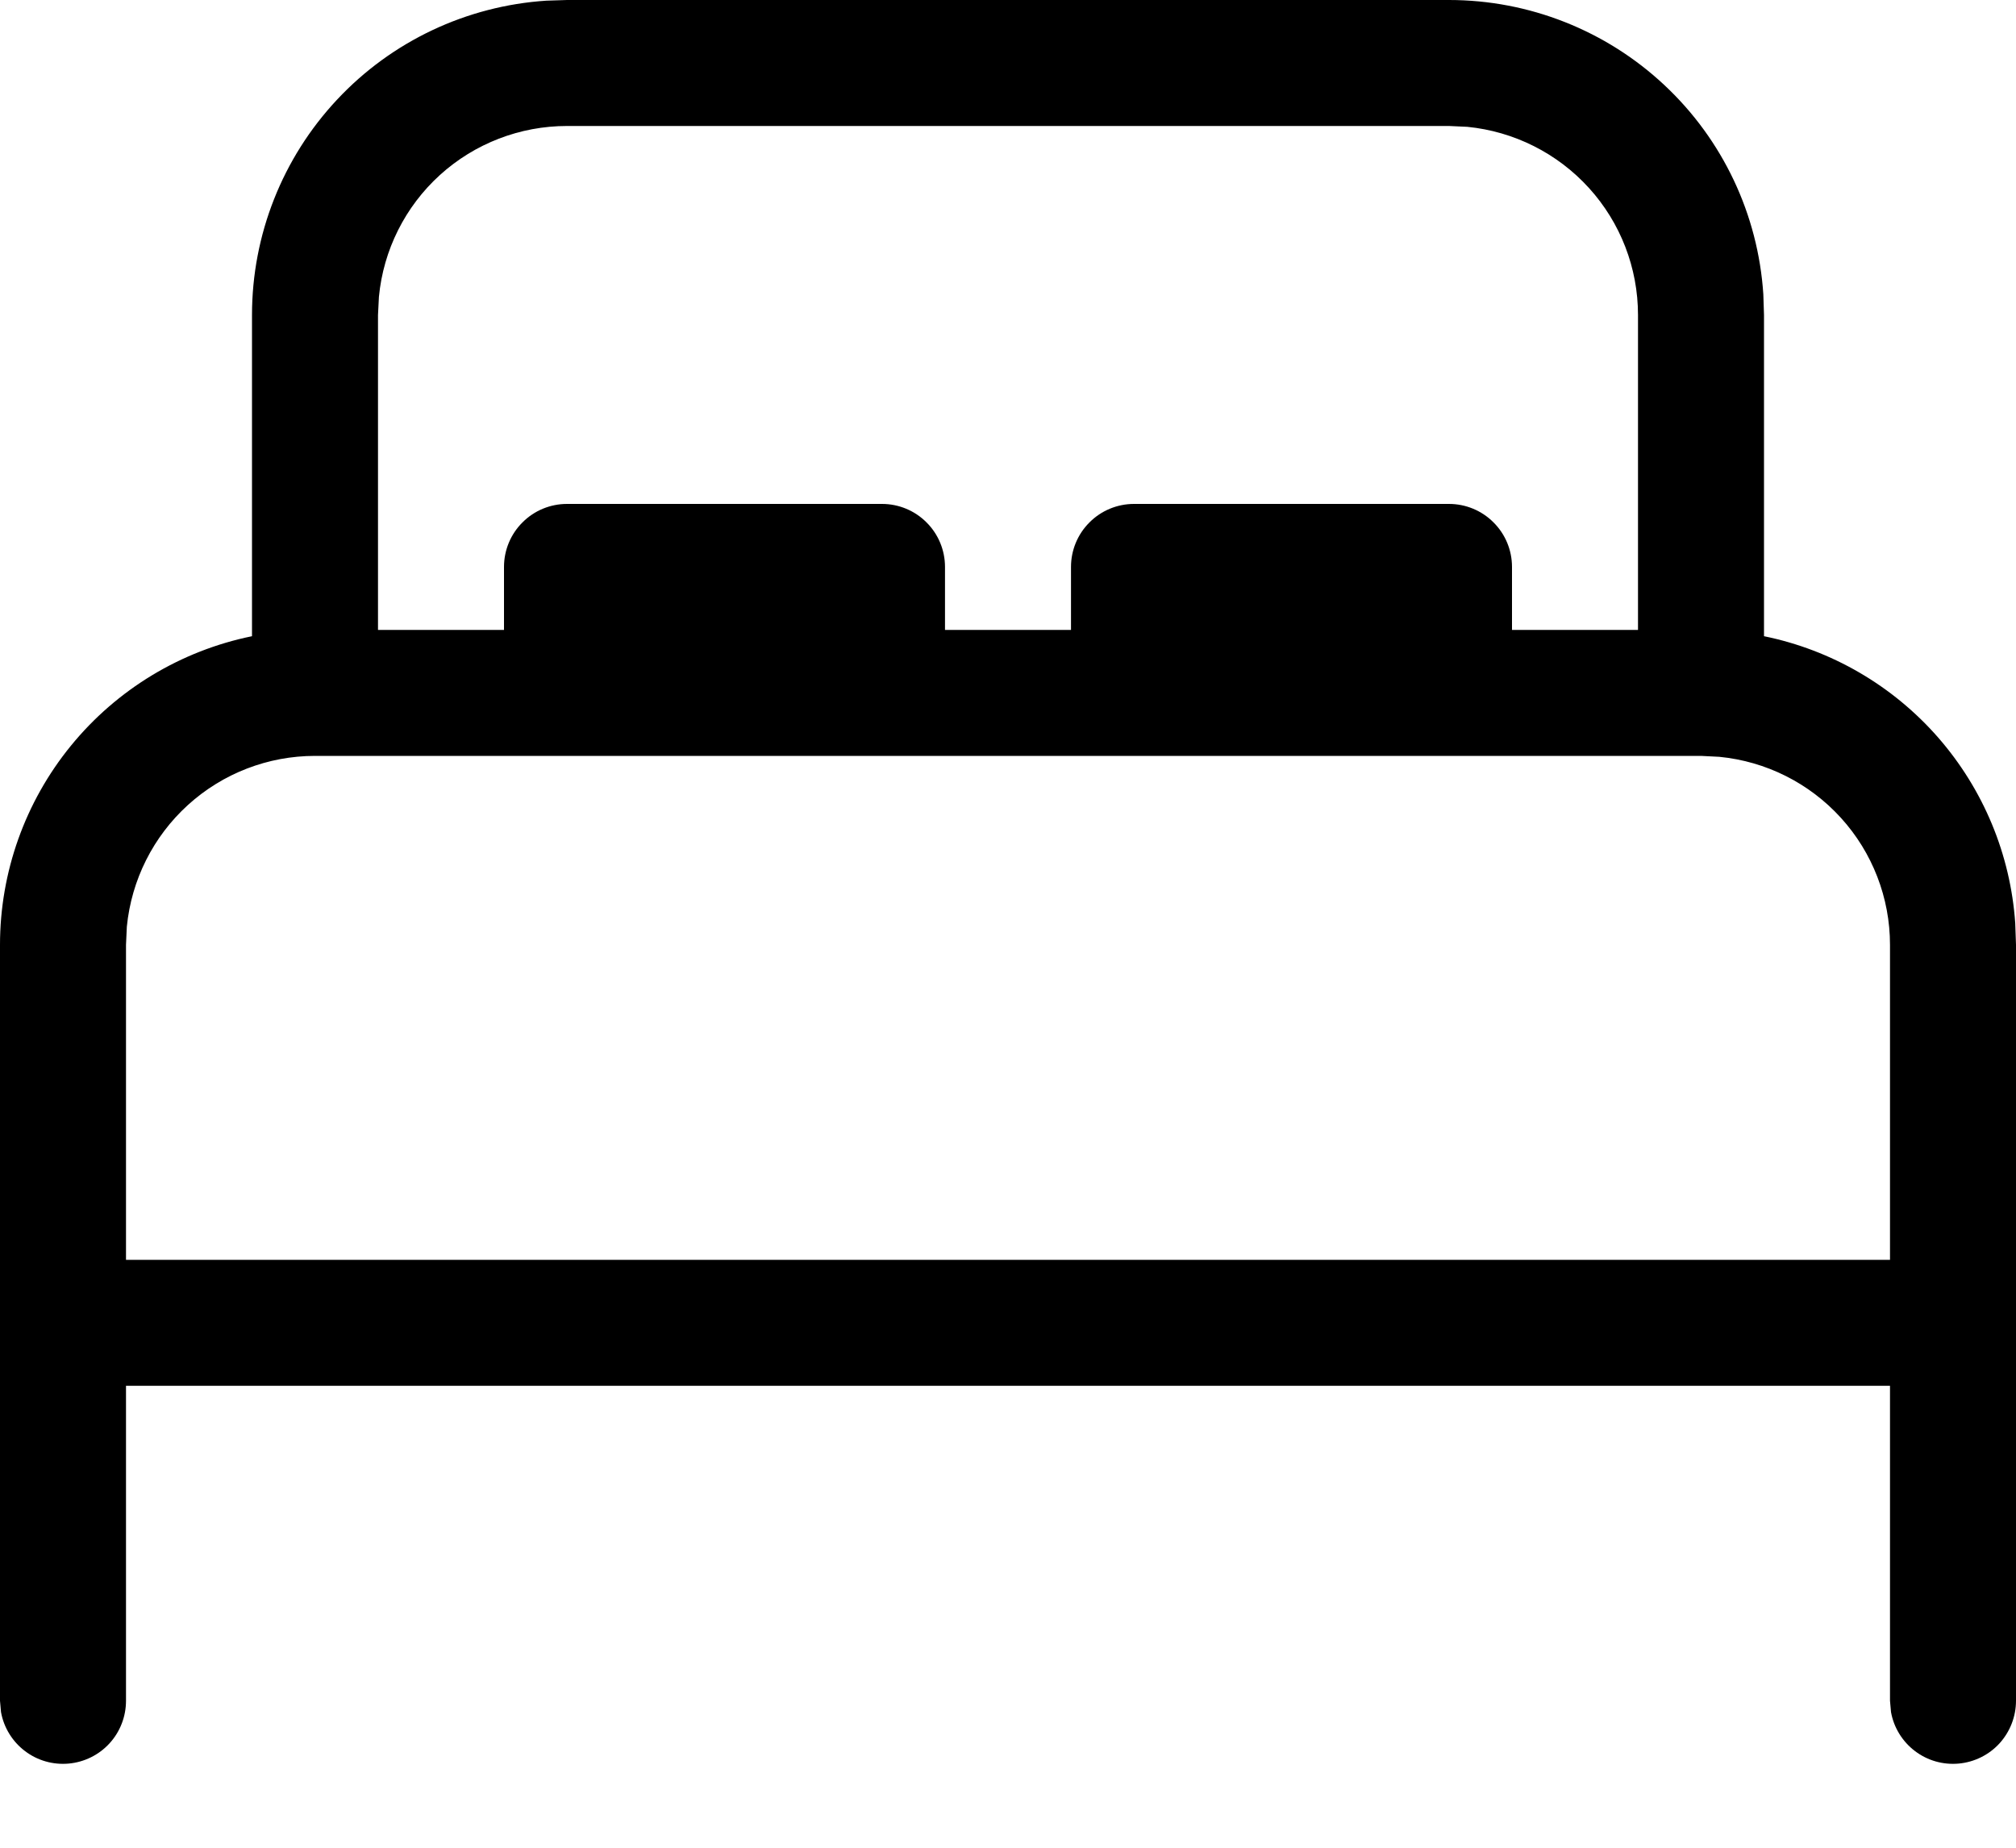 <svg width="24" height="22" viewBox="0 0 24 22" fill="none" xmlns="http://www.w3.org/2000/svg">
<path d="M17.25 4.45214e-08C18.202 -0 19.119 0.362 19.814 1.013C20.509 1.663 20.93 2.554 20.992 3.504L21 3.75V7.575C21.804 7.739 22.532 8.163 23.072 8.78C23.612 9.398 23.935 10.175 23.991 10.993L24 11.25V20.25C24 20.437 23.93 20.618 23.804 20.757C23.678 20.895 23.504 20.981 23.318 20.998C23.131 21.015 22.945 20.962 22.796 20.848C22.647 20.735 22.545 20.569 22.512 20.385L22.5 20.25V16.5H1.5V20.25C1.5 20.437 1.431 20.618 1.304 20.757C1.178 20.895 1.004 20.981 0.818 20.998C0.631 21.015 0.445 20.962 0.296 20.848C0.147 20.735 0.045 20.569 0.012 20.385L7.81713e-08 20.25V11.25C-0 10.386 0.298 9.548 0.845 8.878C1.392 8.208 2.153 7.748 3 7.575V3.75C3 2.798 3.362 1.881 4.013 1.186C4.663 0.491 5.554 0.07 6.504 0.008L6.75 4.45214e-08H17.25ZM20.25 9H3.75C3.191 9 2.652 9.208 2.238 9.584C1.824 9.96 1.565 10.476 1.51 11.033L1.5 11.25V15H22.5V11.25C22.5 10.691 22.292 10.152 21.916 9.738C21.54 9.324 21.024 9.065 20.468 9.011L20.25 9ZM17.25 1.5H6.75C6.191 1.5 5.651 1.708 5.237 2.084C4.823 2.46 4.564 2.977 4.511 3.534L4.5 3.75V7.5H6V6.75C6 6.551 6.079 6.36 6.22 6.22C6.36 6.079 6.551 6 6.75 6H10.5C10.699 6 10.89 6.079 11.03 6.22C11.171 6.36 11.25 6.551 11.25 6.75V7.5H12.75V6.75C12.75 6.551 12.829 6.36 12.97 6.22C13.11 6.079 13.301 6 13.5 6H17.25C17.449 6 17.64 6.079 17.78 6.22C17.921 6.36 18 6.551 18 6.75V7.5H19.5V3.75C19.5 3.191 19.292 2.652 18.916 2.238C18.54 1.824 18.024 1.565 17.468 1.51L17.25 1.5Z" fill="black"/>
</svg>

